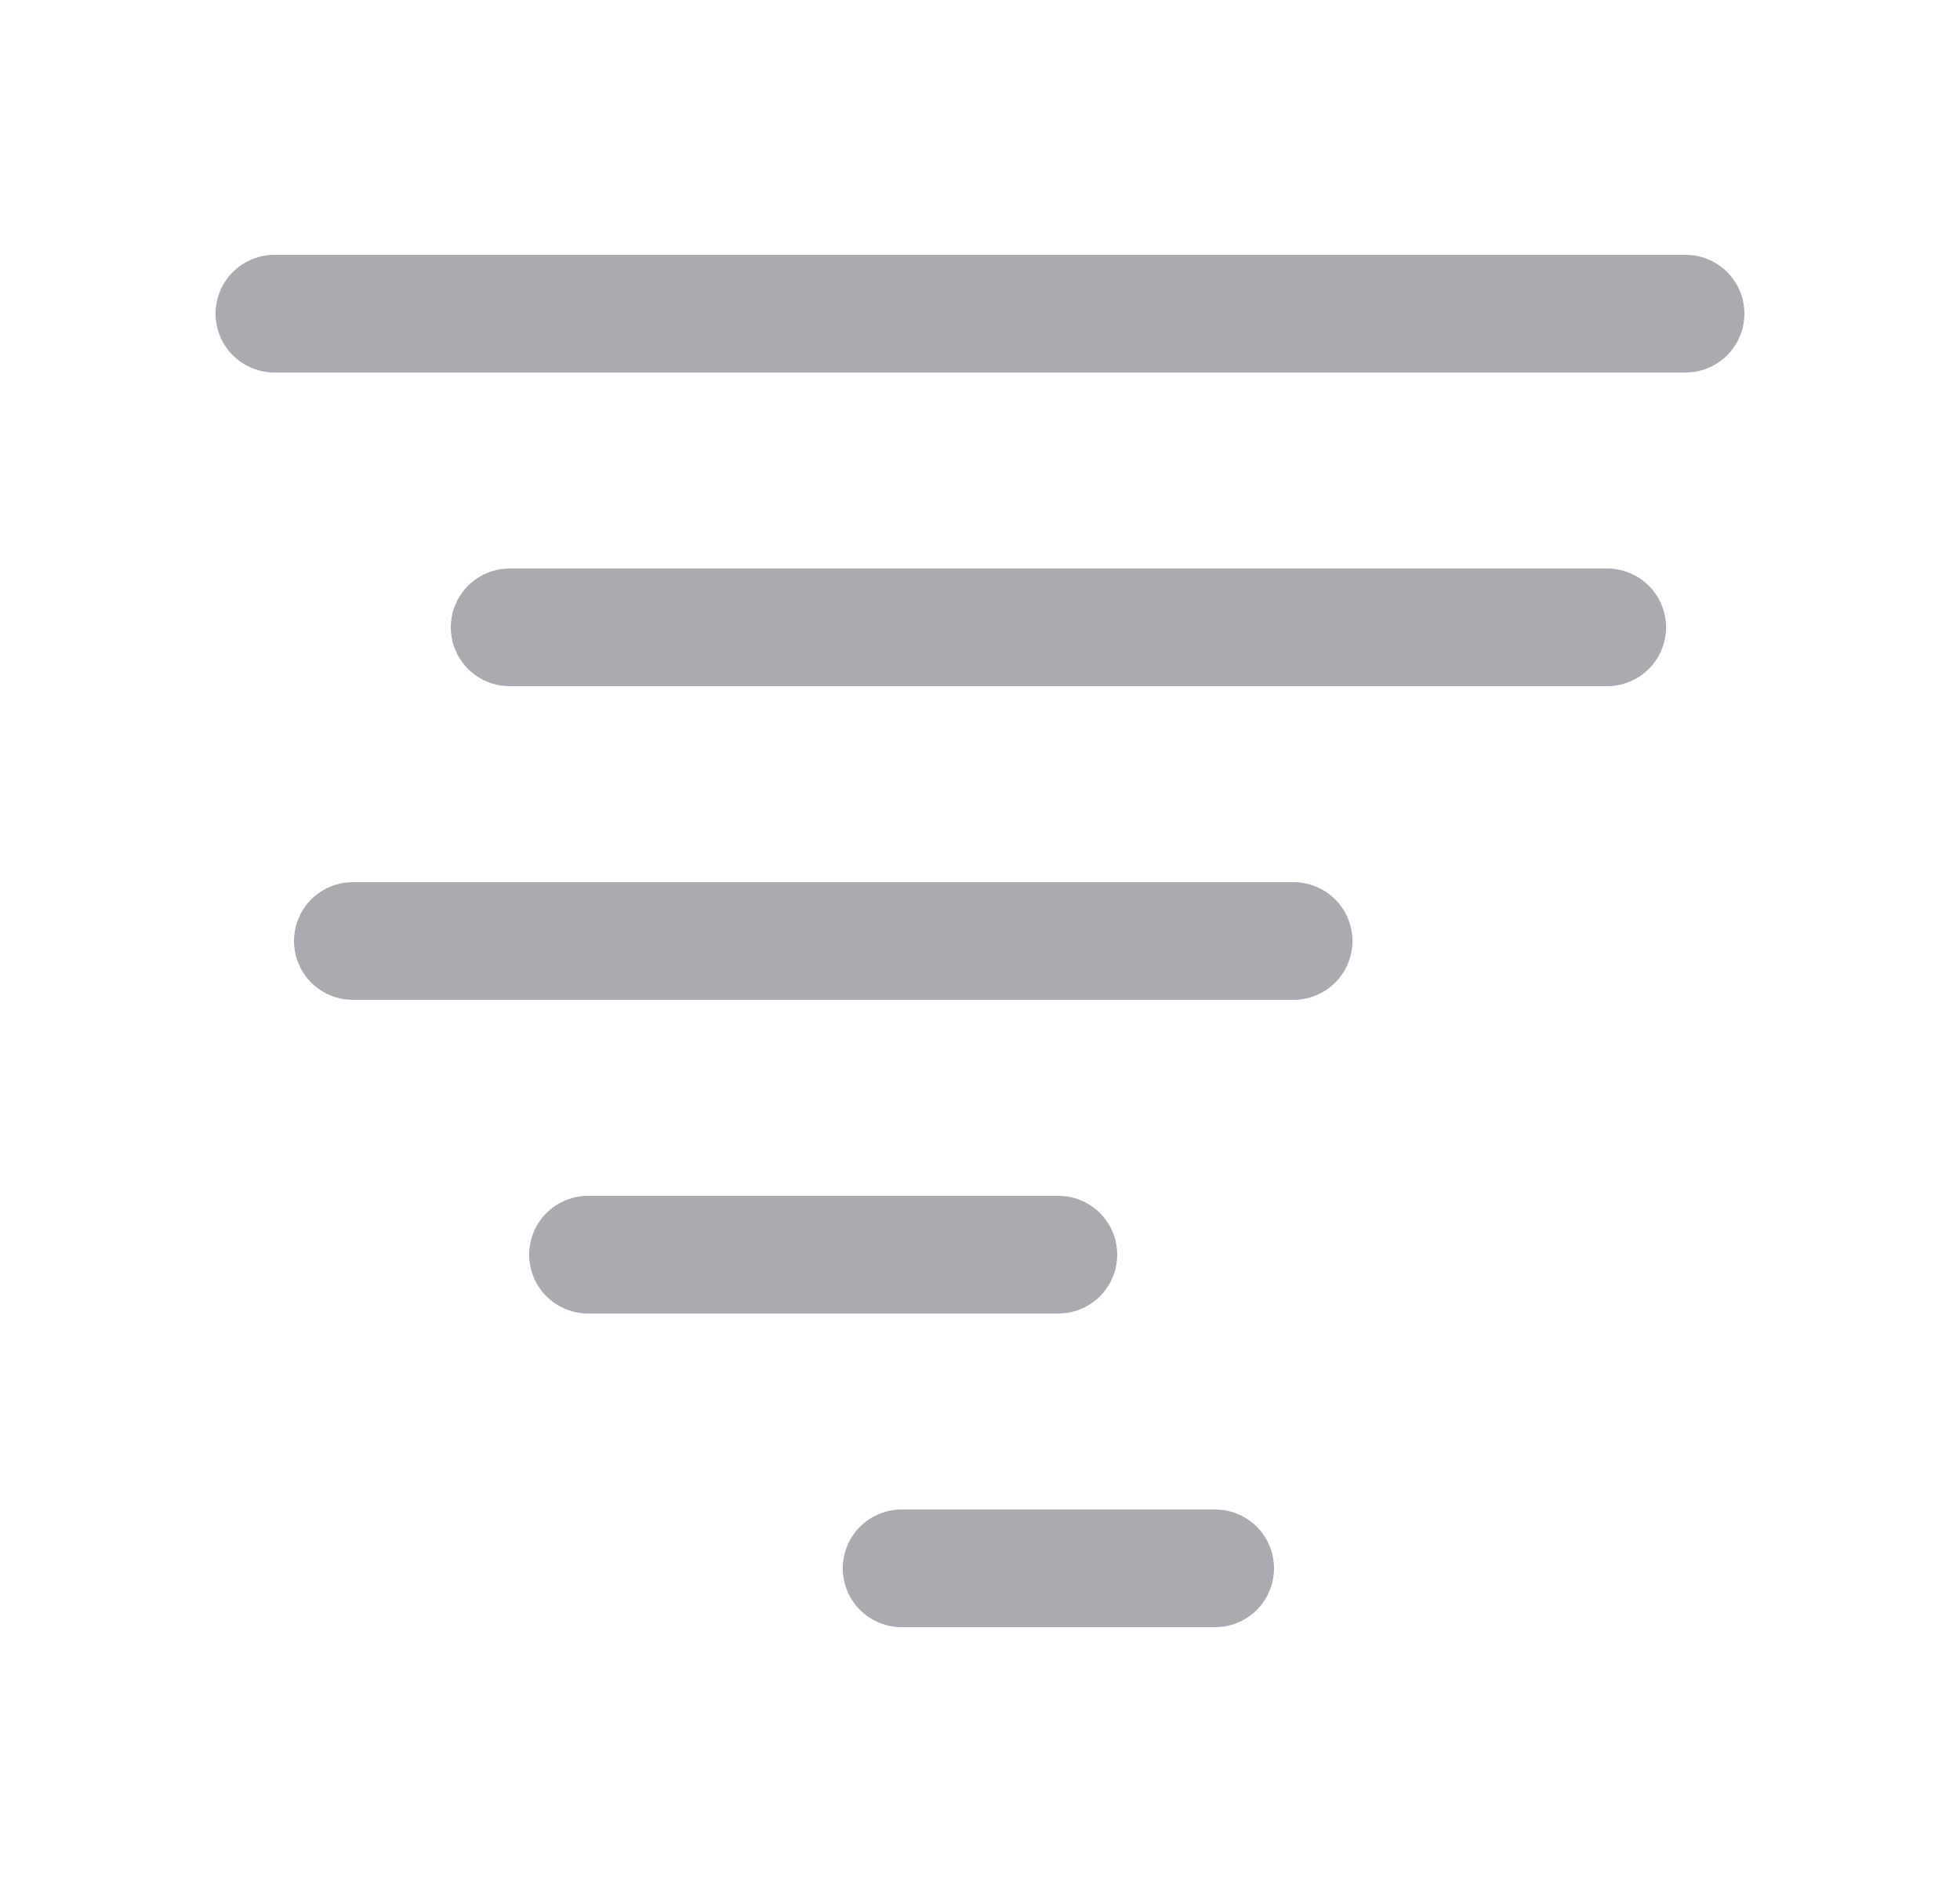 <svg width="25" height="24" viewBox="0 0 25 24" fill="none" xmlns="http://www.w3.org/2000/svg">
<path d="M21.5 4H3.5" stroke="#ACAAB1" stroke-width="1.5" stroke-linecap="round" stroke-linejoin="round"/>
<path d="M13.5 16H7.5" stroke="#ACAAB1" stroke-width="1.5" stroke-linecap="round" stroke-linejoin="round"/>
<path d="M11.5 20H15.5" stroke="#ACAAB1" stroke-width="1.5" stroke-linecap="round" stroke-linejoin="round"/>
<path d="M6.5 8H20.5" stroke="#ACAAB1" stroke-width="1.5" stroke-linecap="round" stroke-linejoin="round"/>
<path d="M4.5 12H16.5" stroke="#ACAAB1" stroke-width="1.5" stroke-linecap="round" stroke-linejoin="round"/>
</svg>
